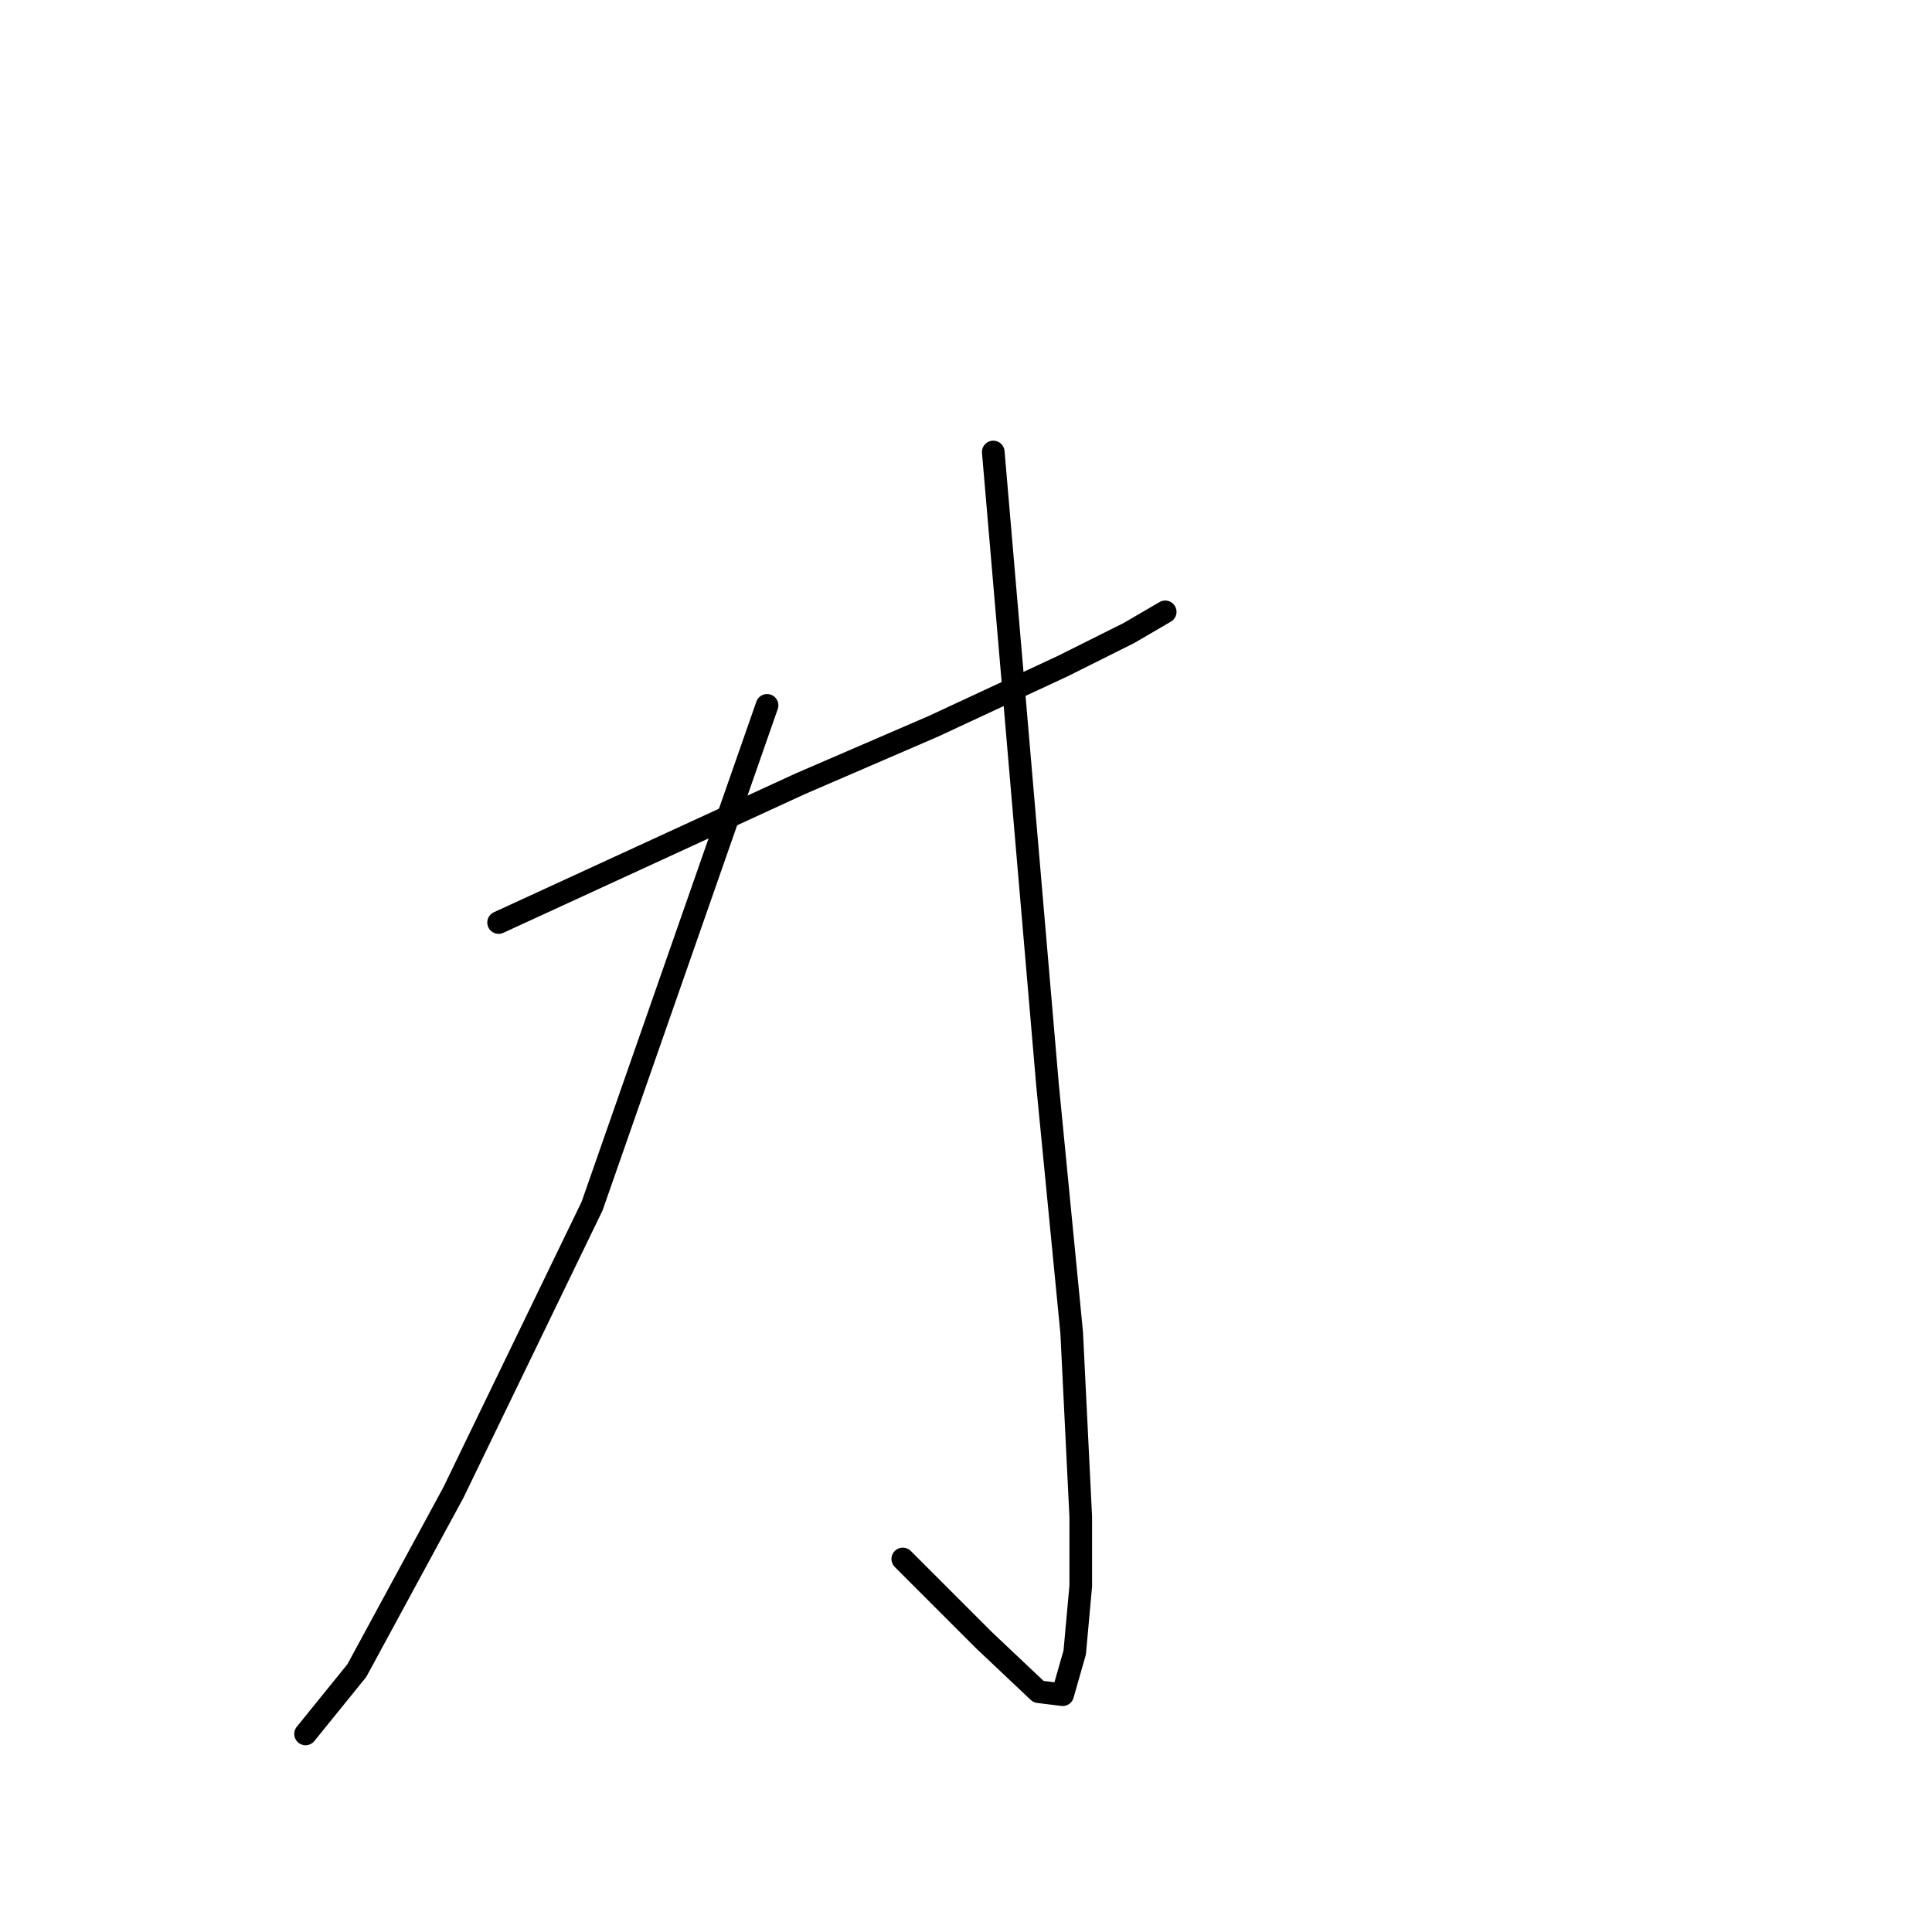 <?xml version="1.0" standalone="no"?>
    <svg width="256" height="256" xmlns="http://www.w3.org/2000/svg" version="1.1">
    <polyline stroke="black" stroke-width="3" stroke-linecap="round" fill="transparent" stroke-linejoin="round" points="66.067 122.241 86.051 113.049 106.035 103.856 123.62 96.262 140.806 88.269 149.599 83.872 154.395 81.075 154.395 81.075 " />
        <polyline stroke="black" stroke-width="3" stroke-linecap="round" fill="transparent" stroke-linejoin="round" points="131.614 59.892 135.211 101.858 138.808 143.823 142.005 176.597 143.204 200.977 143.204 210.169 142.405 218.962 140.806 224.557 137.609 224.158 130.415 217.363 119.623 206.572 119.623 206.572 " />
        <polyline stroke="black" stroke-width="3" stroke-linecap="round" fill="transparent" stroke-linejoin="round" points="101.638 93.465 90.048 126.637 78.457 159.81 60.072 197.779 47.283 221.36 40.488 229.753 40.488 229.753 " />
        </svg>